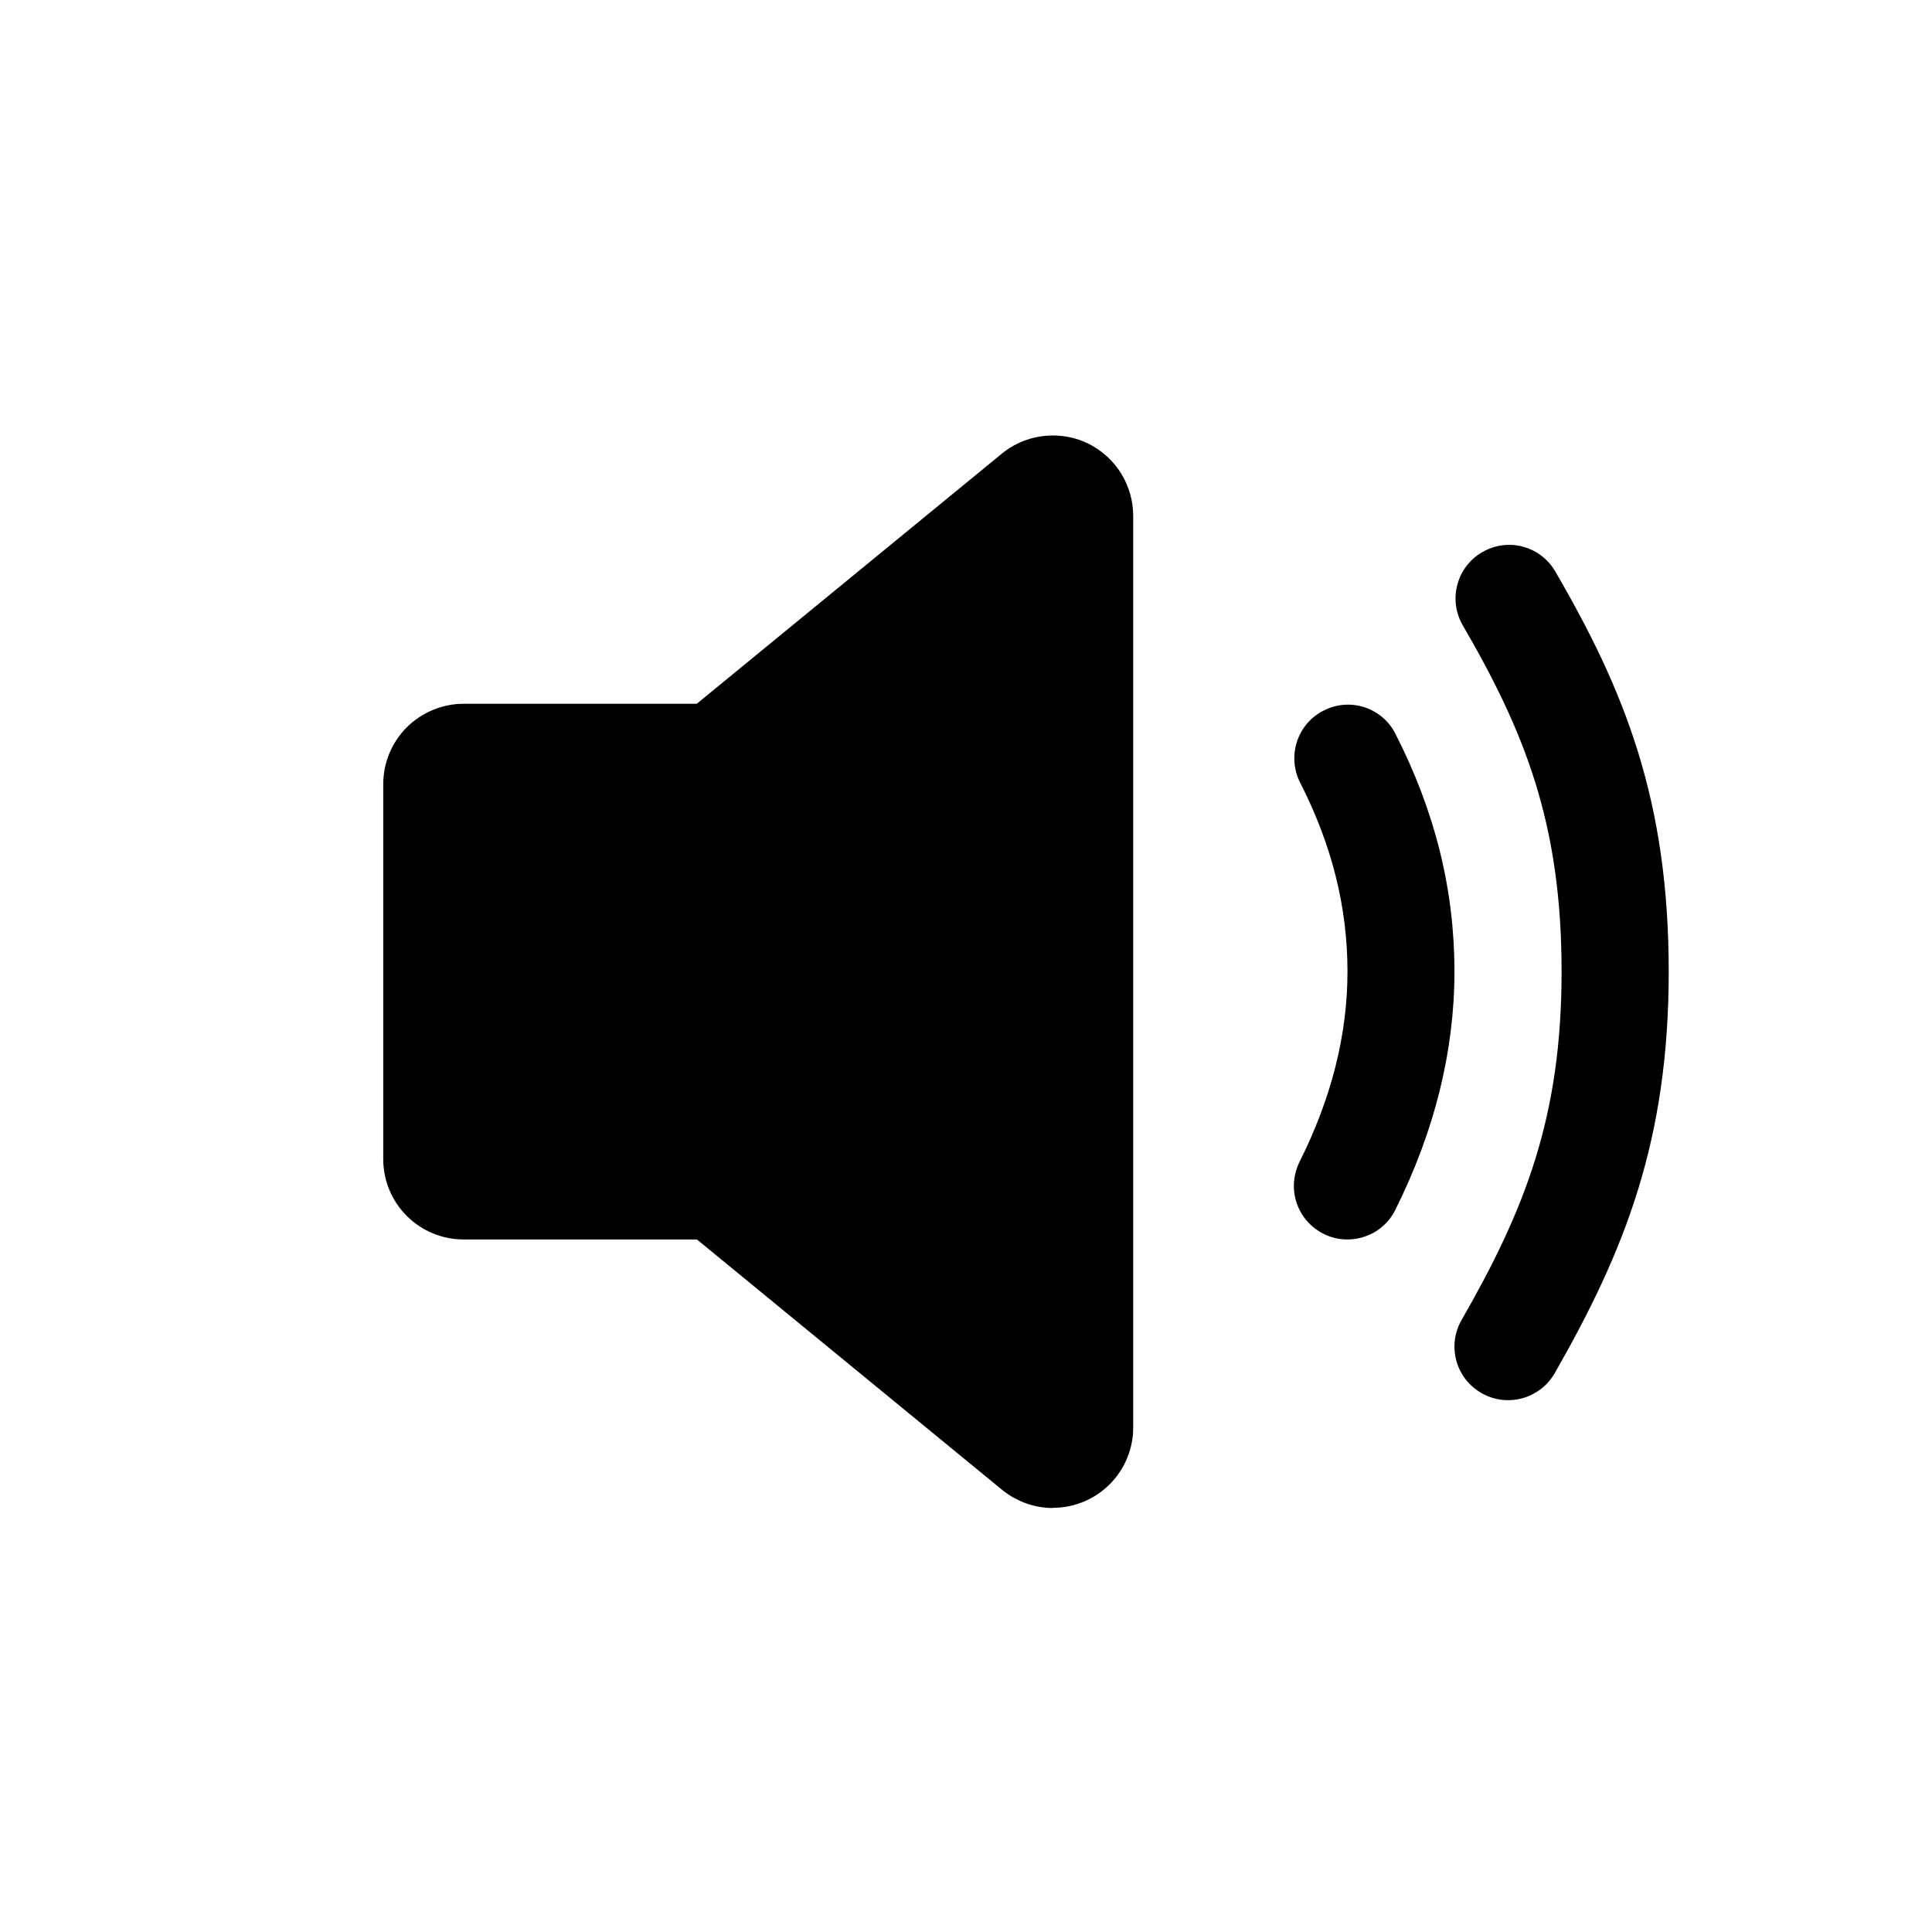 <svg width="11" height="11" viewBox="0 0 11 11" fill="none" xmlns="http://www.w3.org/2000/svg">
<path d="M5.994 8.586C5.897 8.586 5.802 8.554 5.723 8.496L5.711 8.487L3.968 7.057H2.64C2.518 7.057 2.402 7.009 2.316 6.923C2.23 6.837 2.182 6.721 2.182 6.6V4.465C2.182 4.344 2.23 4.227 2.316 4.141C2.402 4.056 2.518 4.007 2.64 4.007H3.967L5.71 2.578L5.723 2.568C5.791 2.518 5.872 2.488 5.956 2.481C6.041 2.474 6.125 2.49 6.201 2.528C6.276 2.567 6.34 2.625 6.384 2.697C6.428 2.769 6.452 2.852 6.452 2.937V8.128C6.452 8.249 6.404 8.365 6.318 8.451C6.232 8.537 6.116 8.585 5.994 8.585V8.586Z" fill="black"/>
<path d="M7.672 7.057C7.619 7.057 7.568 7.044 7.523 7.018C7.478 6.993 7.439 6.956 7.412 6.912C7.385 6.868 7.369 6.817 7.367 6.765C7.365 6.713 7.376 6.662 7.399 6.615C7.58 6.255 7.672 5.891 7.672 5.532C7.672 5.163 7.583 4.809 7.4 4.451C7.365 4.379 7.36 4.296 7.385 4.221C7.41 4.145 7.464 4.082 7.536 4.046C7.607 4.009 7.689 4.002 7.766 4.026C7.842 4.05 7.906 4.103 7.943 4.174C8.171 4.62 8.281 5.065 8.281 5.532C8.281 5.986 8.167 6.443 7.944 6.889C7.919 6.94 7.88 6.982 7.832 7.012C7.784 7.041 7.728 7.057 7.672 7.057Z" fill="black"/>
<path d="M8.586 7.972C8.533 7.972 8.48 7.958 8.434 7.931C8.388 7.905 8.349 7.866 8.322 7.82C8.295 7.773 8.281 7.721 8.281 7.667C8.281 7.614 8.295 7.561 8.322 7.515C8.682 6.887 8.891 6.361 8.891 5.532C8.891 4.691 8.683 4.169 8.323 3.551C8.286 3.481 8.277 3.4 8.299 3.324C8.32 3.248 8.371 3.183 8.439 3.144C8.507 3.104 8.588 3.092 8.665 3.111C8.742 3.13 8.808 3.178 8.85 3.245C9.252 3.934 9.501 4.558 9.501 5.532C9.501 6.492 9.252 7.119 8.851 7.82C8.824 7.866 8.786 7.905 8.739 7.931C8.693 7.958 8.64 7.972 8.586 7.972Z" fill="black"/>
</svg>
